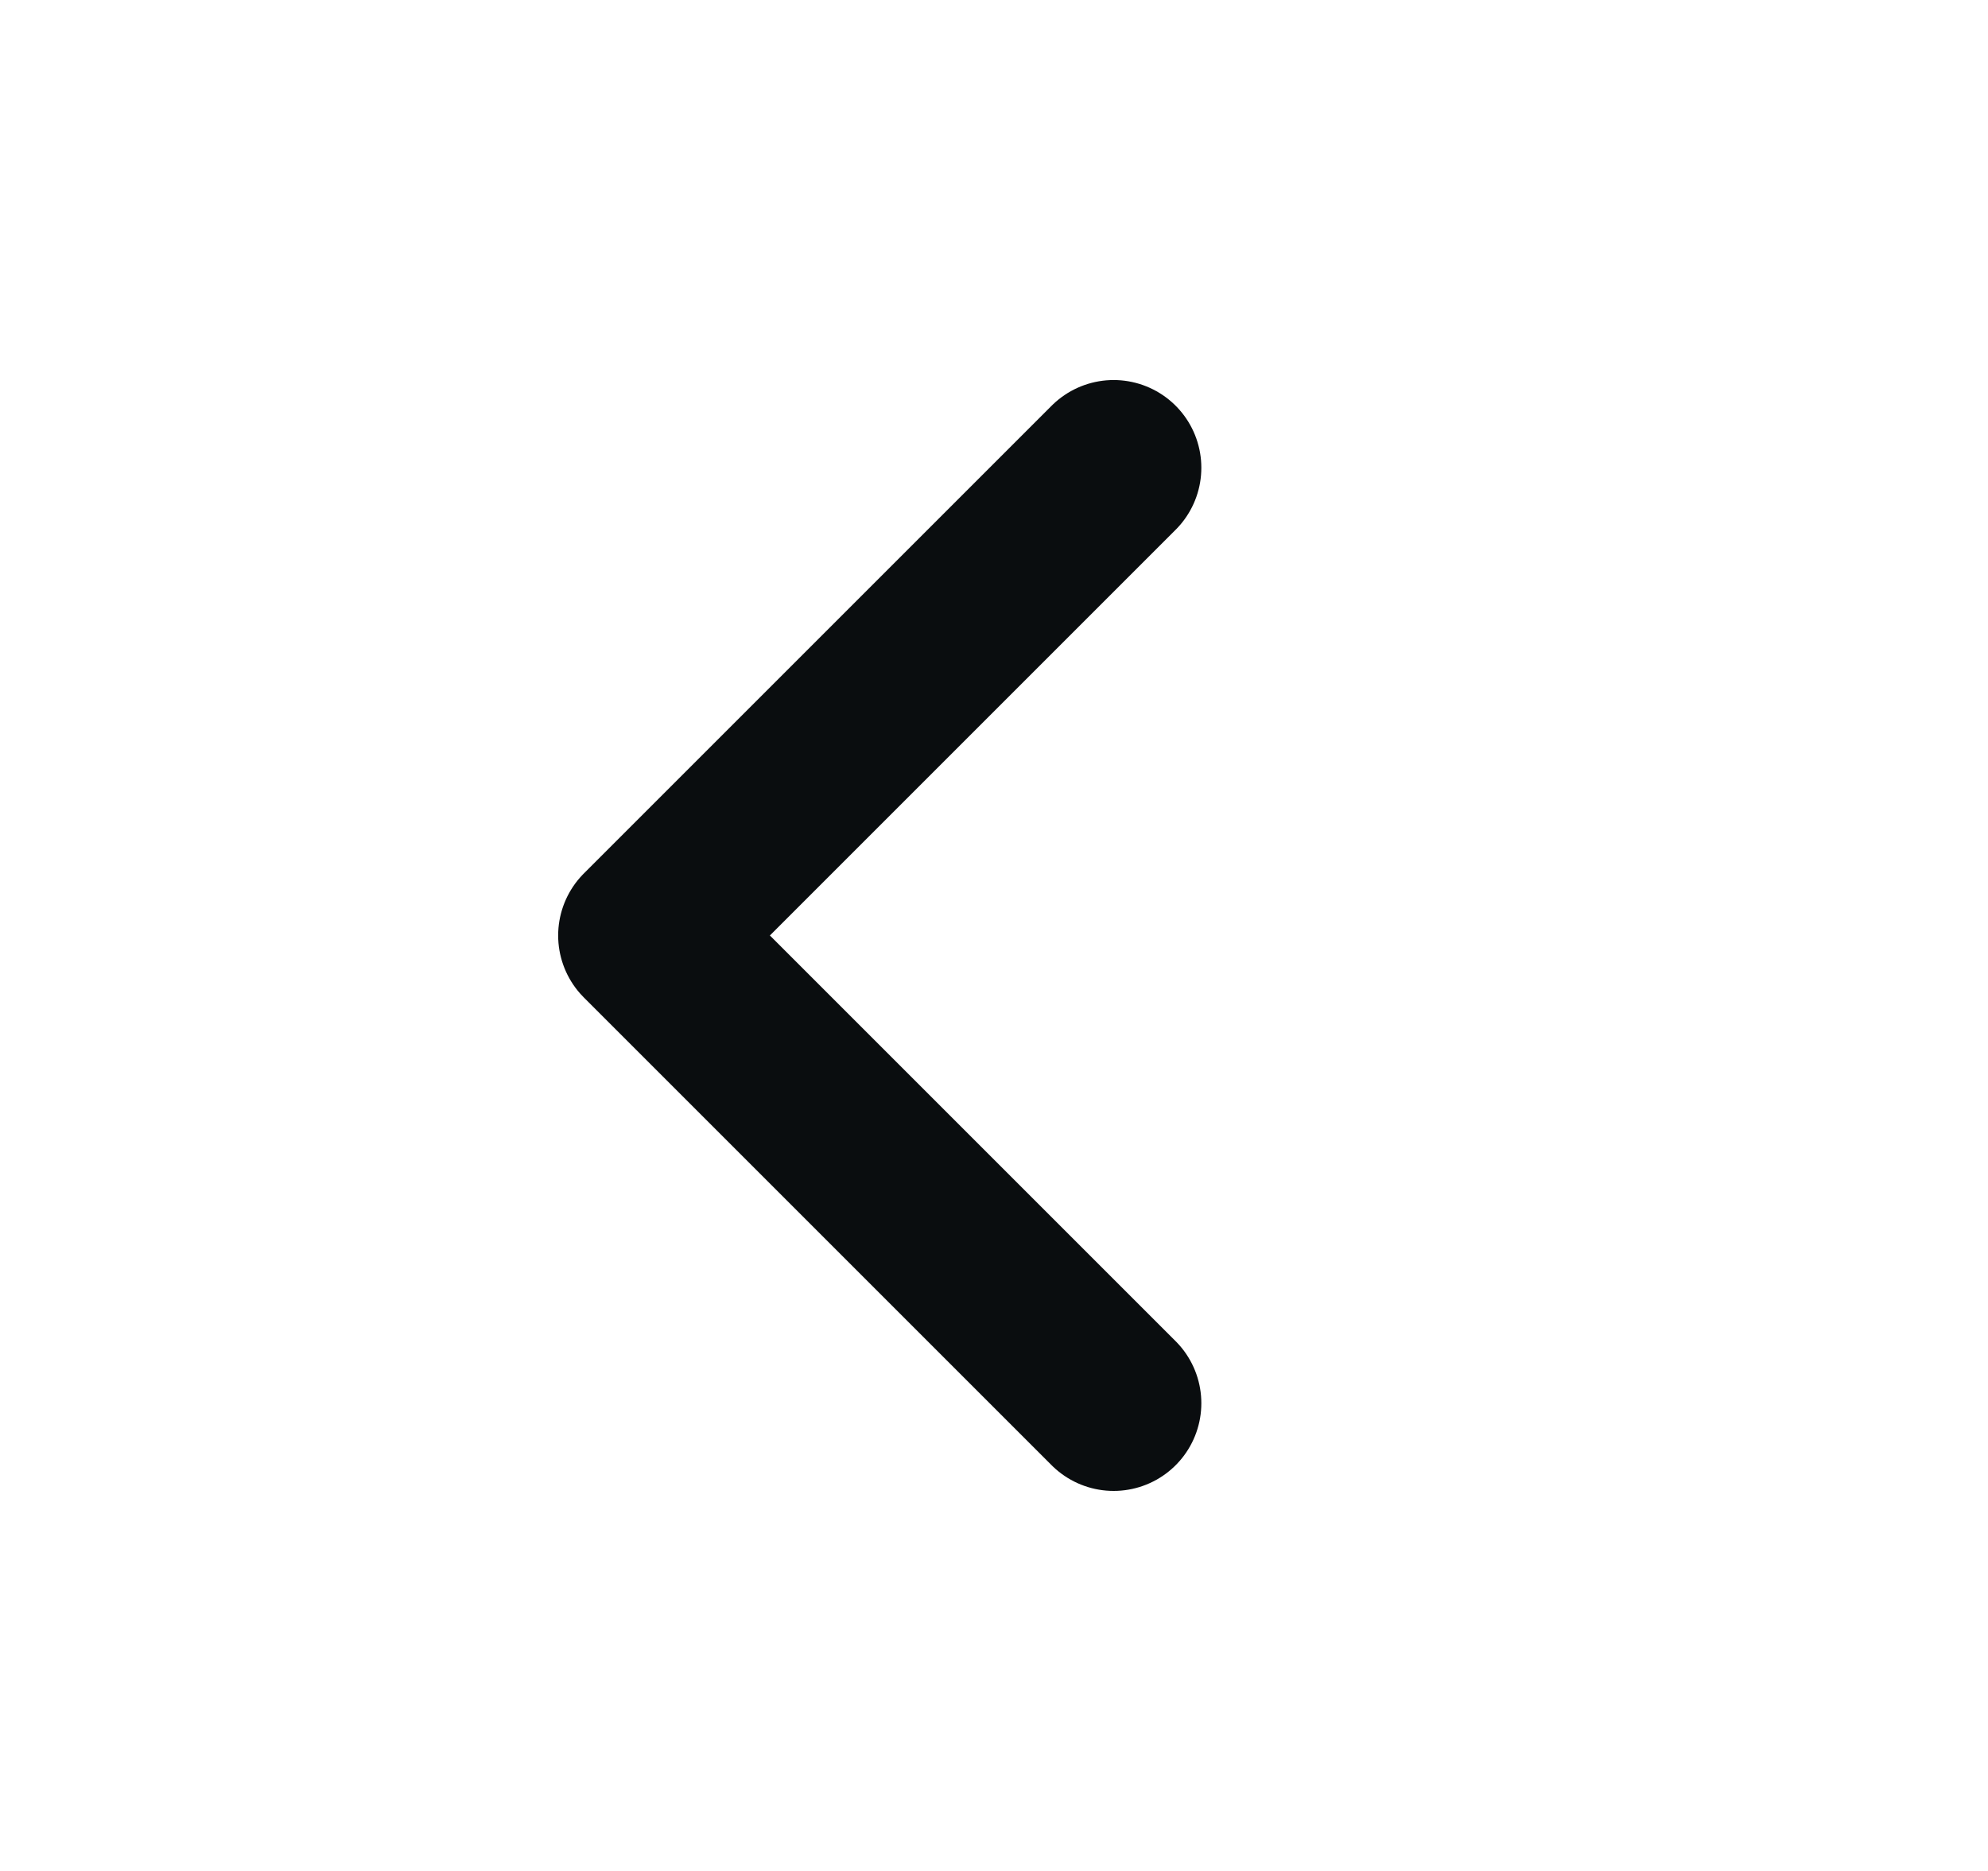 <svg width="17" height="16" viewBox="0 0 17 16" fill="none" xmlns="http://www.w3.org/2000/svg">
<path d="M9.523 12L5.523 8L9.523 4" stroke="#0A0D0F" stroke-width="1.5" stroke-linecap="round" stroke-linejoin="round"/>
</svg>
